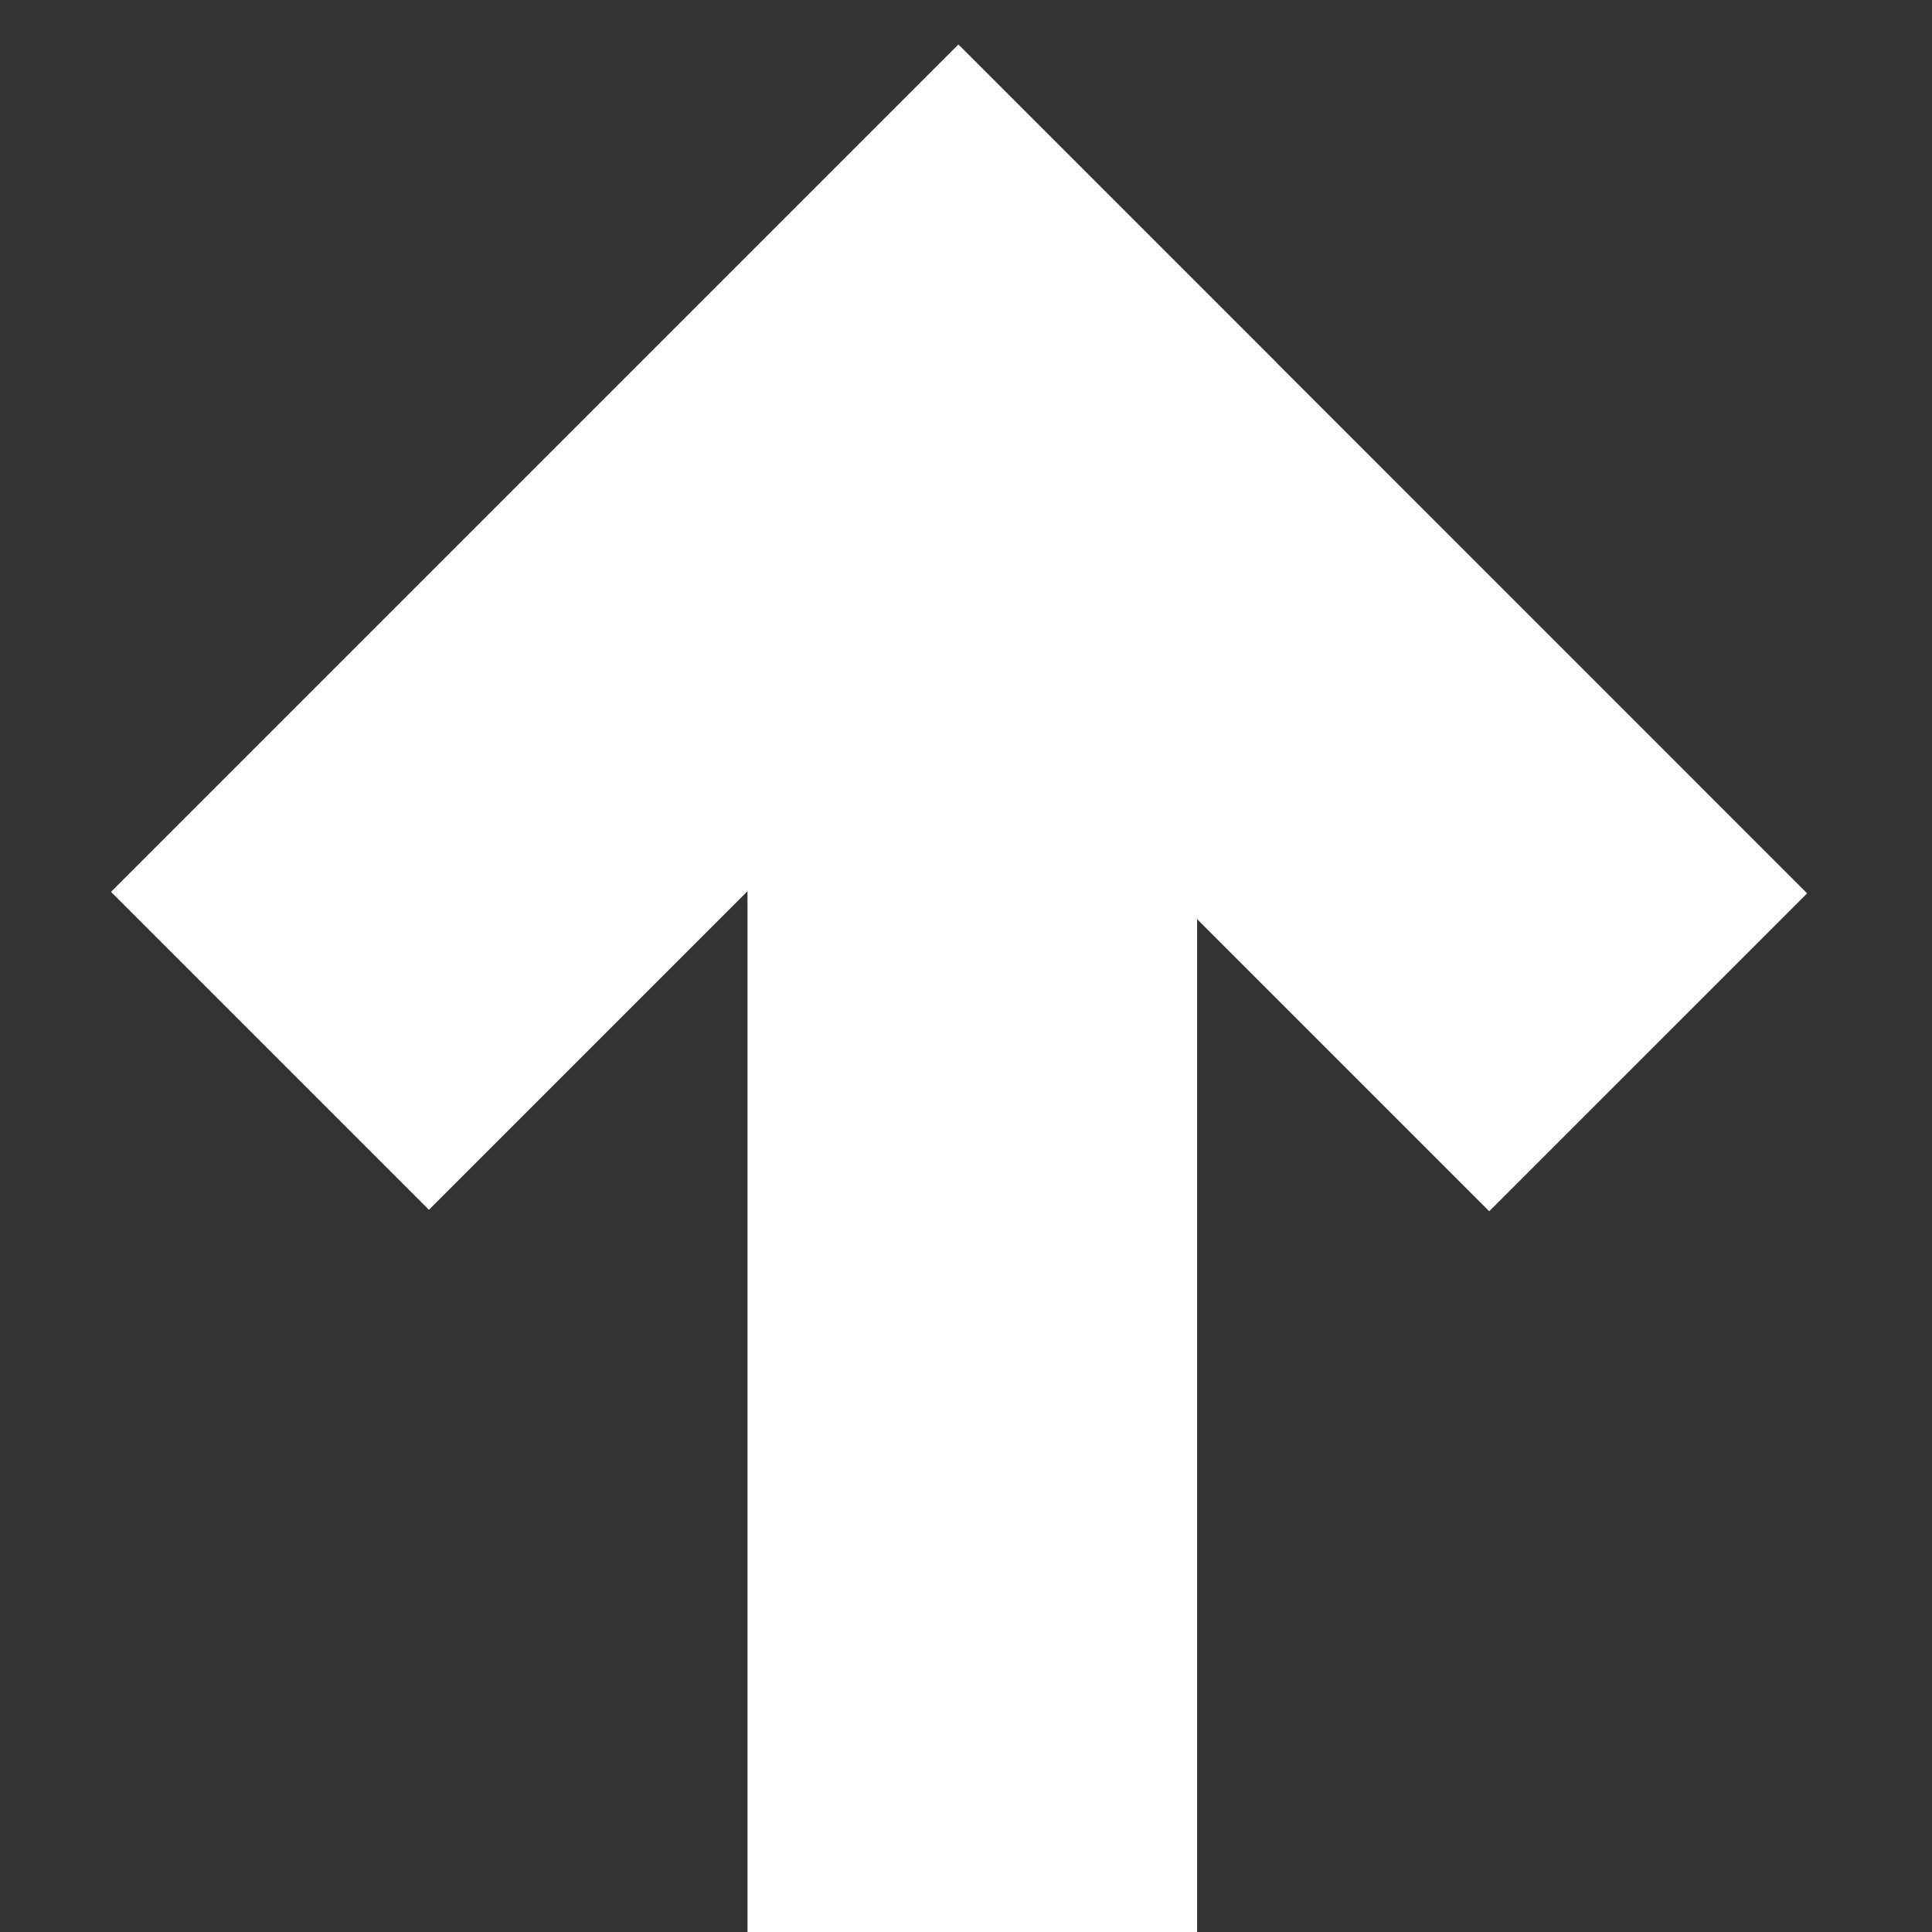 <svg width="42" height="42" viewBox="0 0 42 42" fill="none" xmlns="http://www.w3.org/2000/svg">
<rect x="0" y="0" width="42" height="42" fill="#333333" stroke="none"/>
<g clip-path="url(#clip0)">
<line x1="21.137" y1="43.889" x2="21.137" y2="6.175" stroke="white" stroke-width="9.774"/>
<line x1="5.869" y1="22.844" x2="24.289" y2="4.424" stroke="white" stroke-width="9.774"/>
<line x1="35.83" y1="22.876" x2="17.41" y2="4.455" stroke="white" stroke-width="9.774"/>
</g>
<defs>
<clipPath id="clip0">
<rect width="42" height="42" fill="white"/>
</clipPath>
</defs>
</svg>
